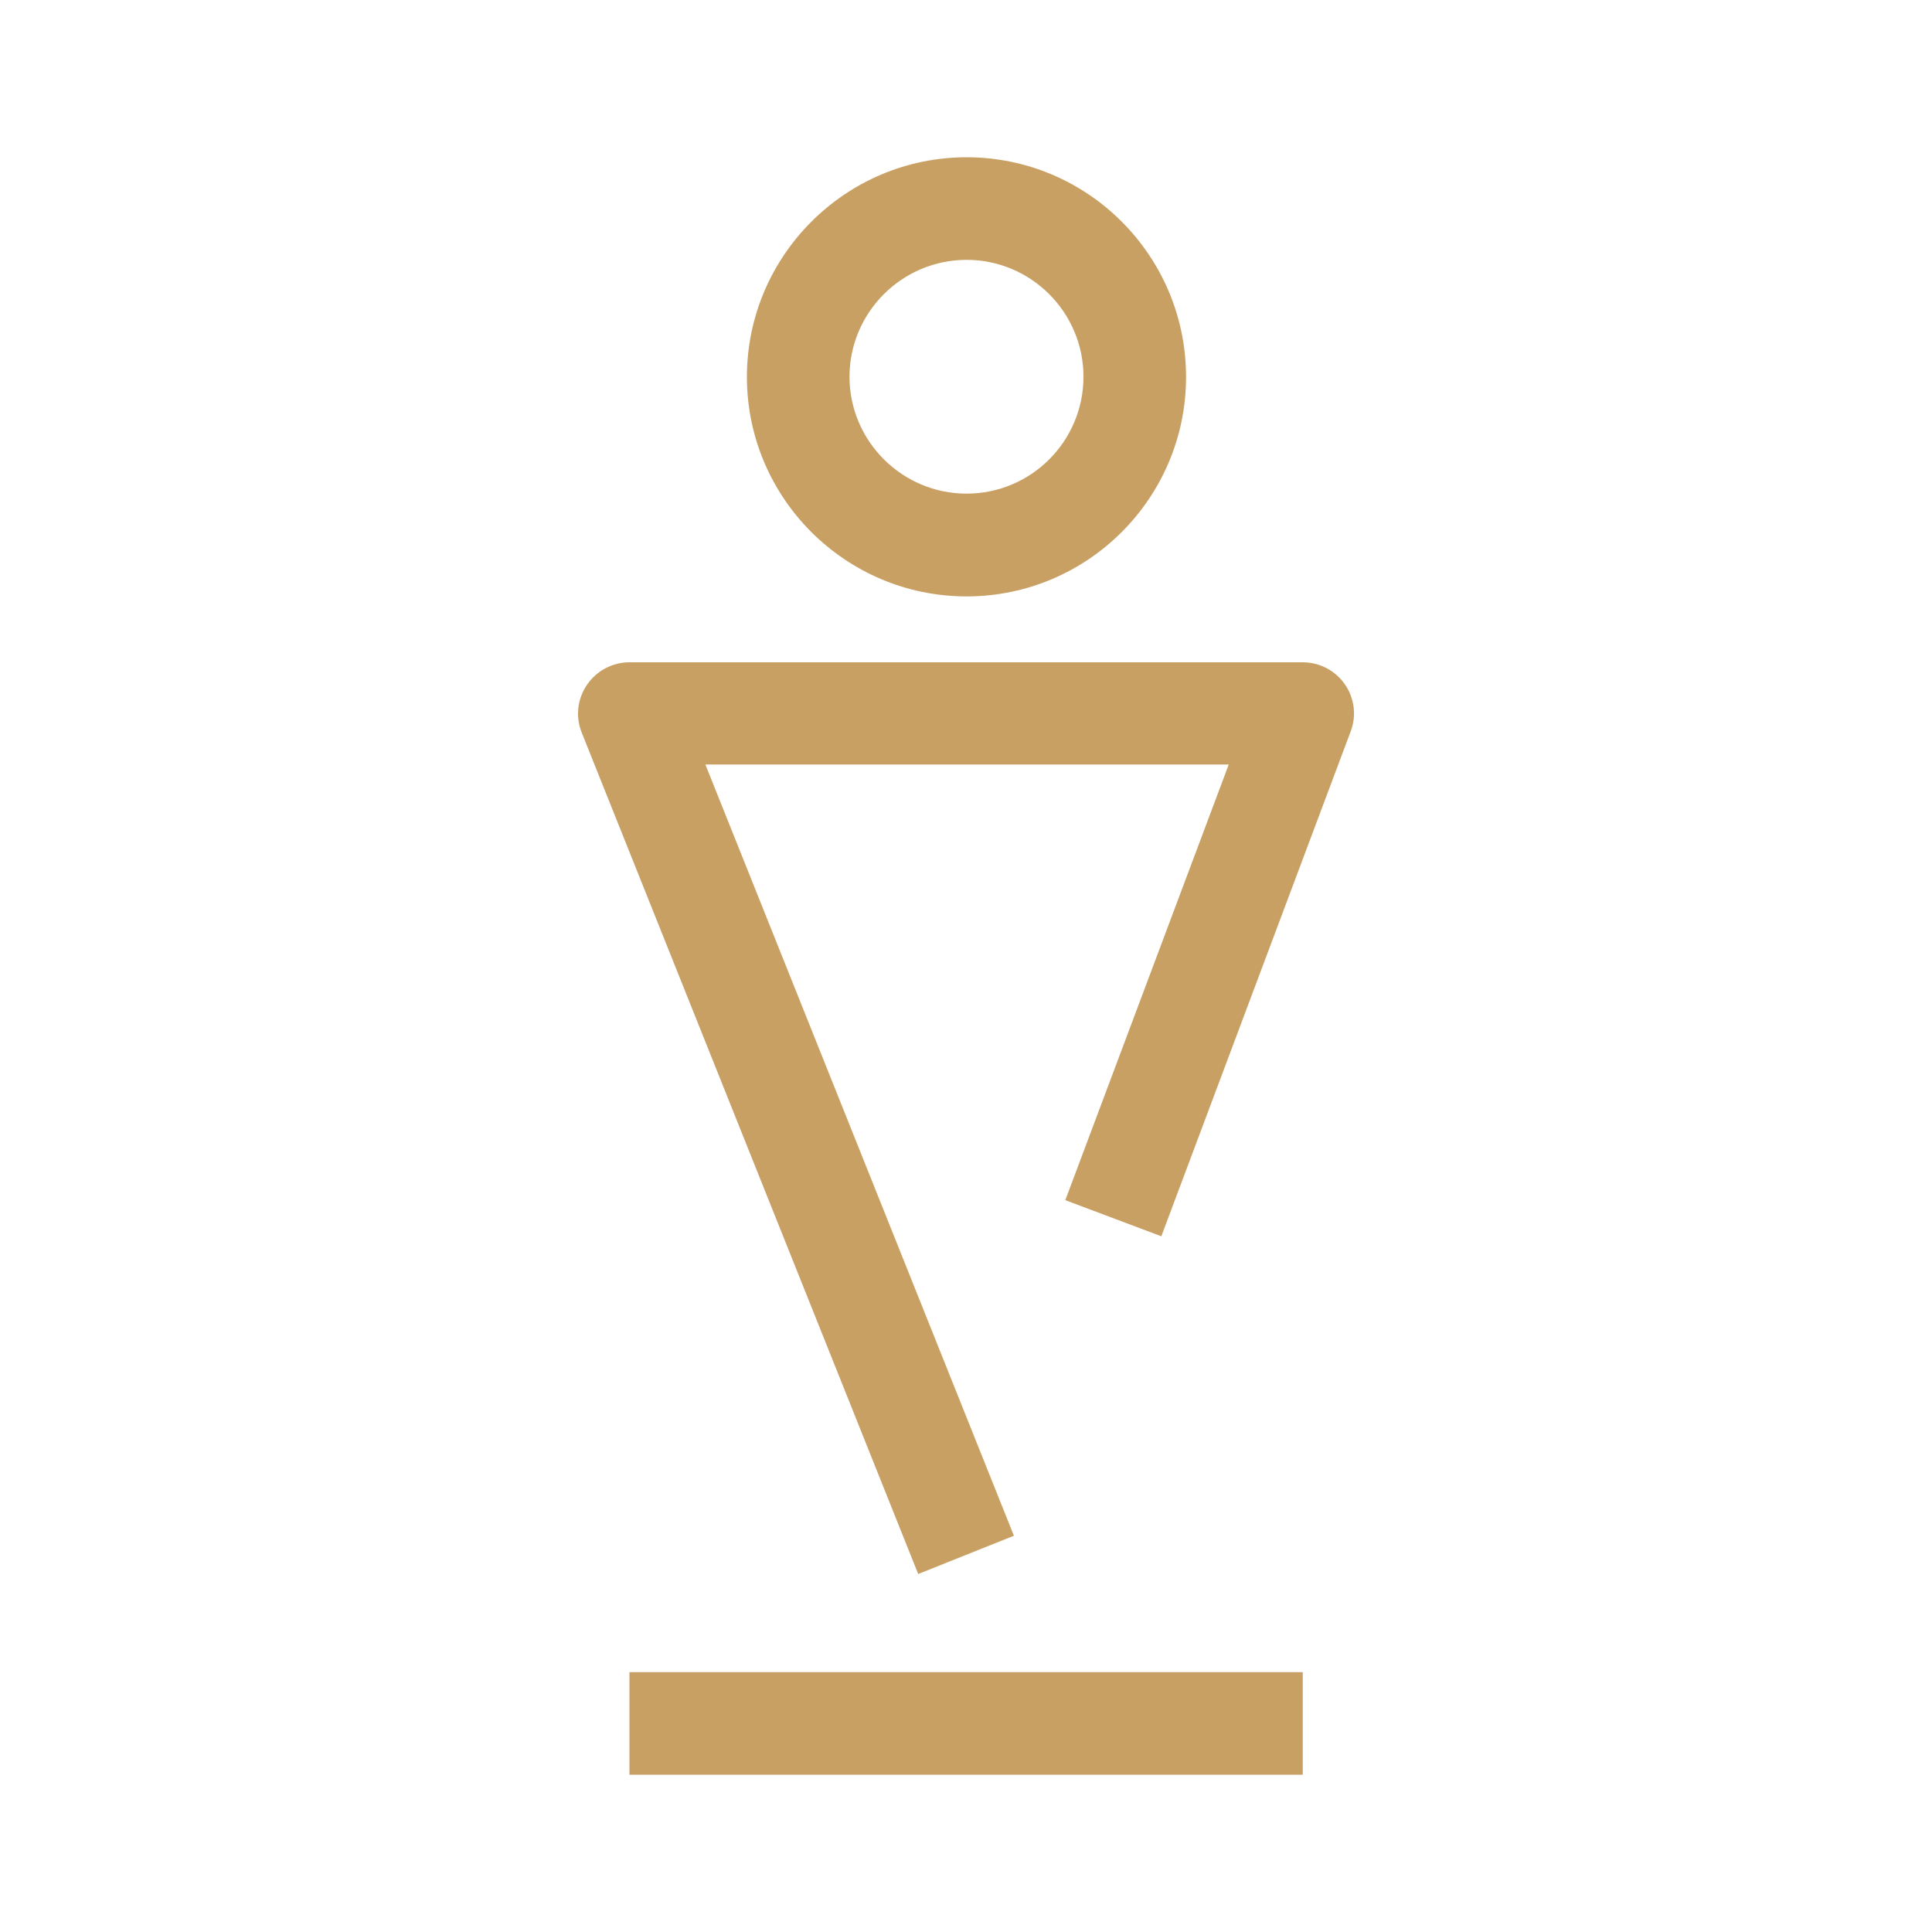 <?xml version="1.0" encoding="UTF-8"?><svg id="_圖層_2" xmlns="http://www.w3.org/2000/svg" viewBox="0 0 100 100"><defs><style>.cls-1{fill:none;}.cls-2{fill:#c9a063;}</style></defs><g id="_02"><g><g><path class="cls-2" d="M50.03,30.87c-6.27,0-11.37-5.1-11.37-11.36s5.1-11.37,11.37-11.37,11.36,5.1,11.36,11.37-5.1,11.36-11.36,11.36Zm0-17.42c-3.34,0-6.06,2.72-6.06,6.05s2.72,6.05,6.06,6.05,6.05-2.71,6.05-6.05-2.72-6.05-6.05-6.05Z"/><path class="cls-2" d="M47.53,81.48L30.11,37.92c-.33-.82-.23-1.74,.27-2.47,.49-.73,1.32-1.17,2.2-1.17h34.85c.87,0,1.69,.43,2.18,1.14,.5,.72,.61,1.63,.3,2.44l-9.8,26.13-4.97-1.87,8.46-22.55h-27.09l15.97,39.92-4.93,1.97Z"/><rect class="cls-2" x="32.58" y="86.55" width="34.85" height="5.31"/></g><rect class="cls-1" width="100" height="100"/></g></g></svg>